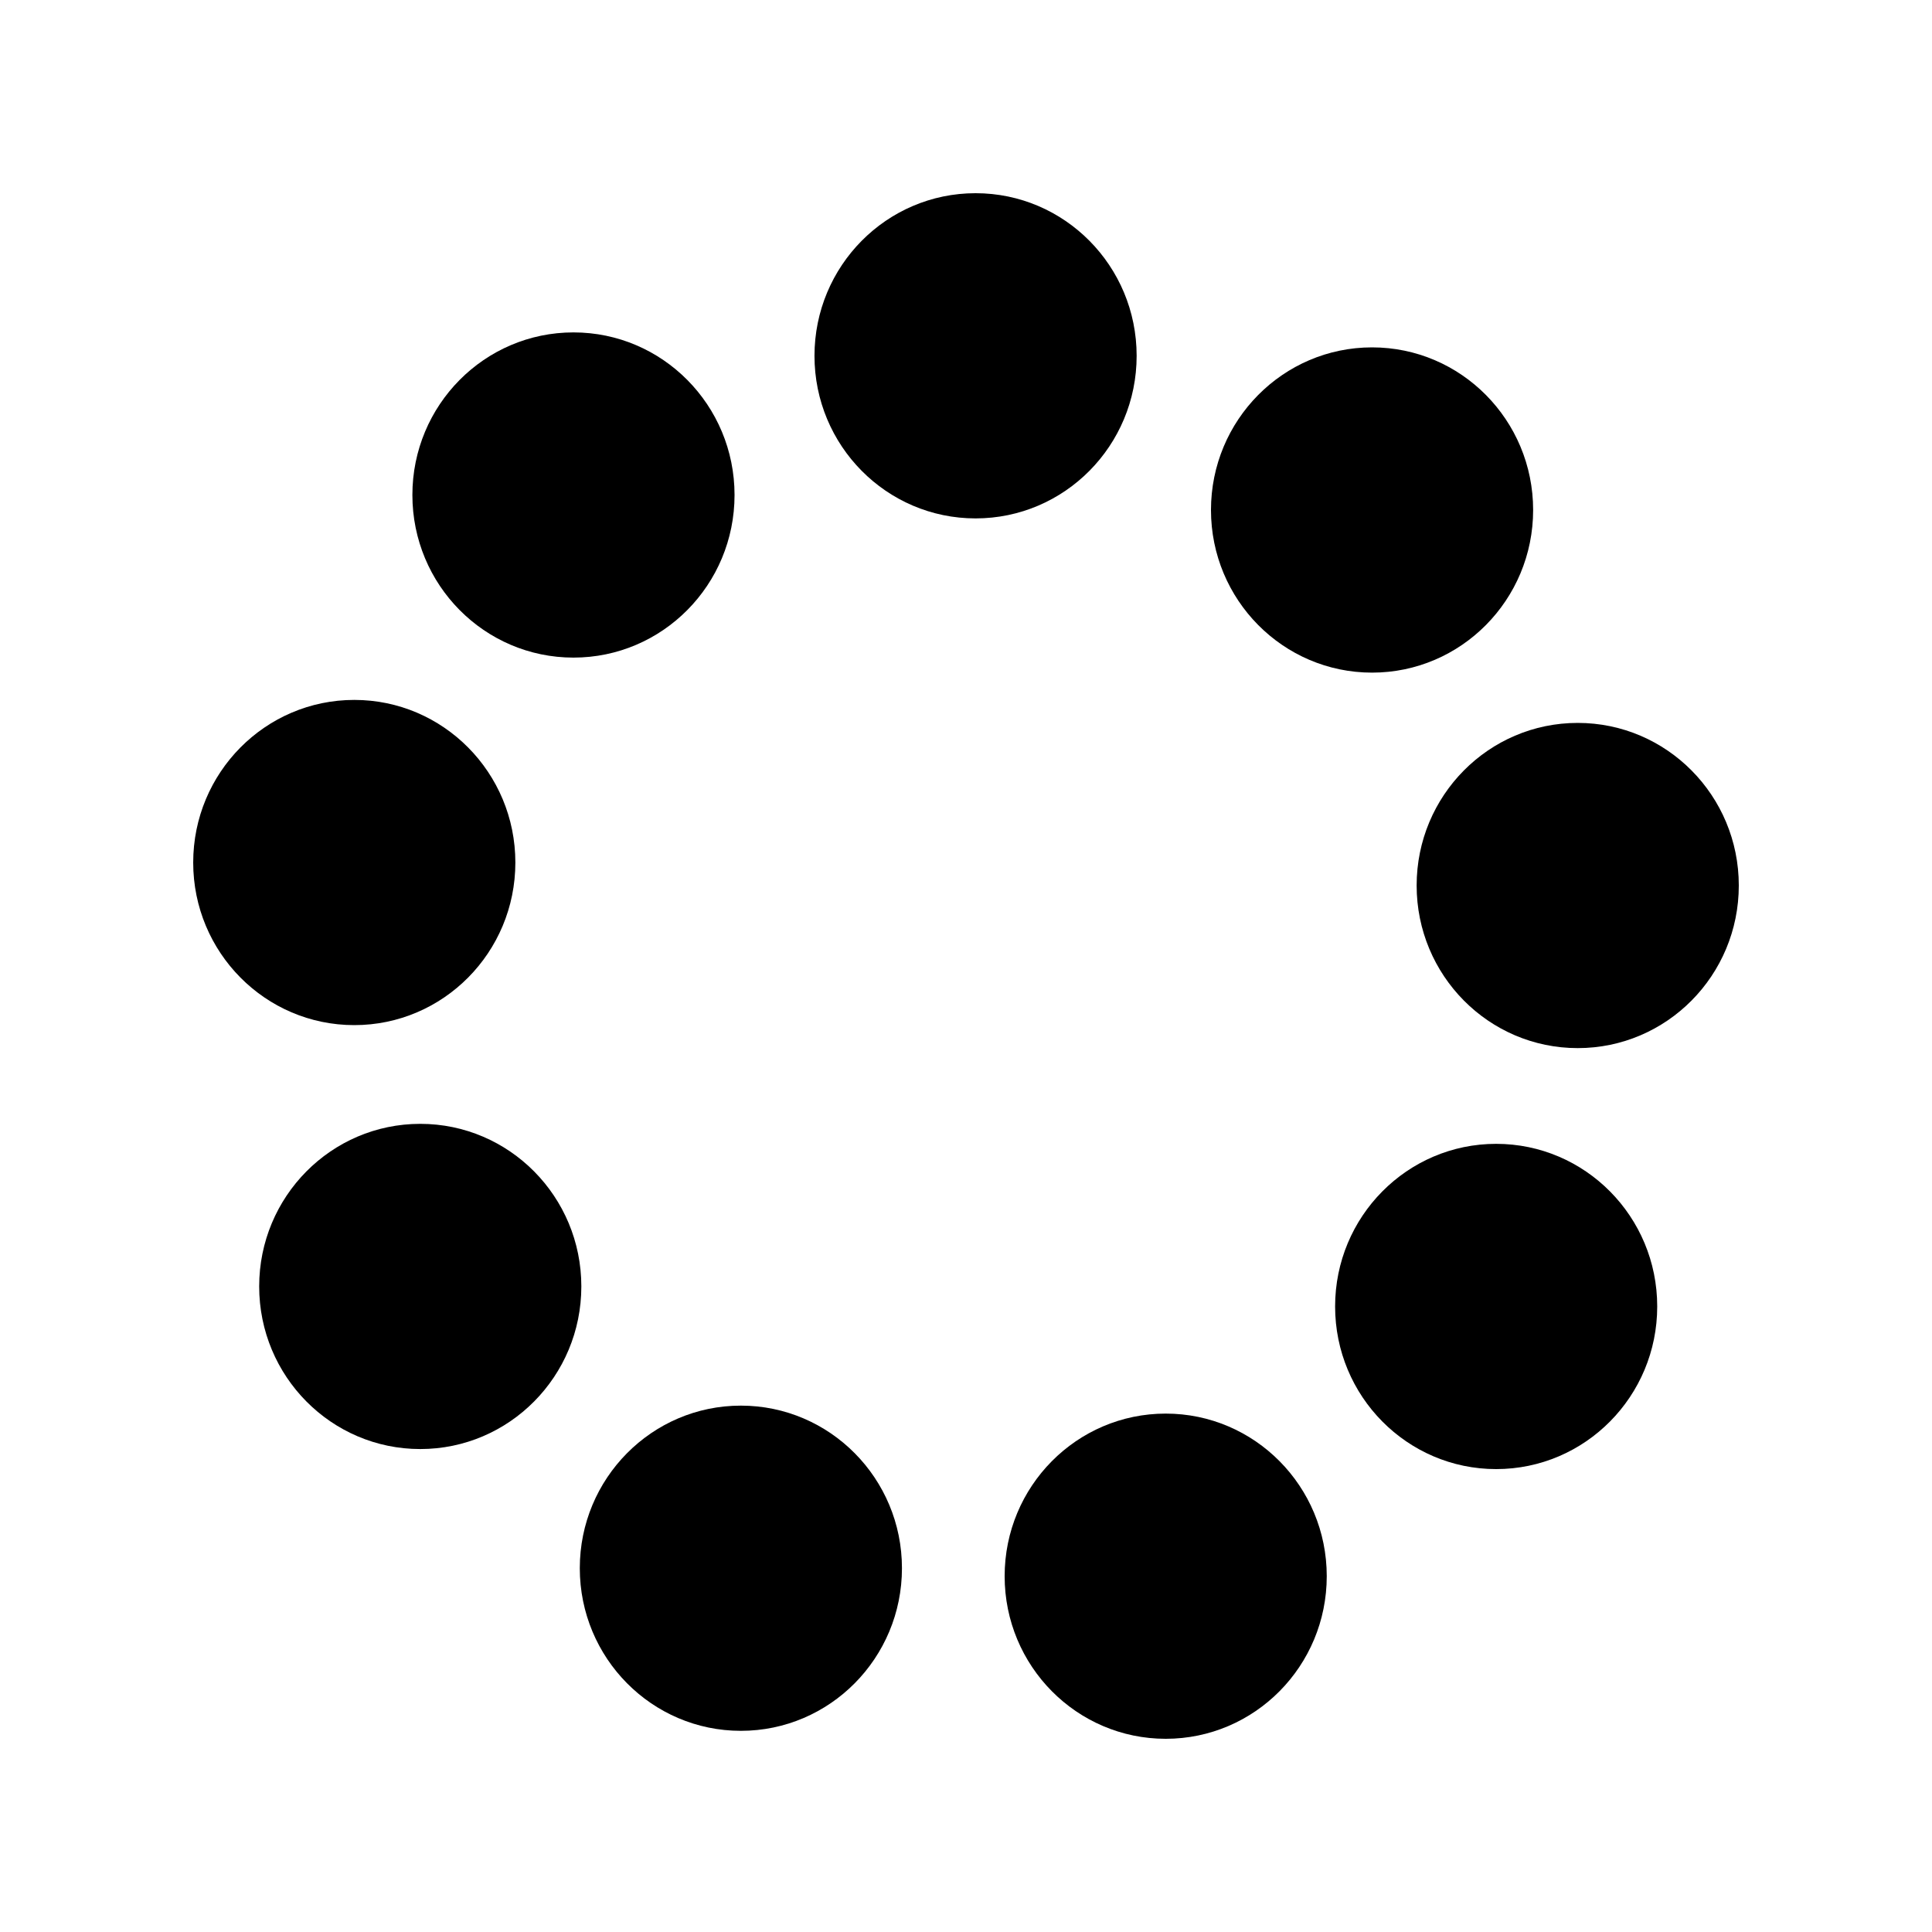 <svg width="40" height="40" viewBox="0 0 40 40" fill="none" xmlns="http://www.w3.org/2000/svg">
<path d="M20.198 10.733C22.04 10.733 23.533 9.226 23.533 7.367C23.533 5.507 22.04 4 20.198 4C18.356 4 16.863 5.507 16.863 7.367C16.863 9.226 18.356 10.733 20.198 10.733Z" fill="currentColor"/>
<path d="M11.873 13.615C13.715 13.615 15.208 12.108 15.208 10.248C15.208 8.389 13.715 6.882 11.873 6.882C10.031 6.882 8.538 8.389 8.538 10.248C8.538 12.108 10.031 13.615 11.873 13.615Z" fill="currentColor"/>
<path d="M7.335 21.224C9.177 21.224 10.67 19.717 10.67 17.858C10.67 15.998 9.177 14.491 7.335 14.491C5.493 14.491 4 15.998 4 17.858C4 19.717 5.493 21.224 7.335 21.224Z" fill="currentColor"/>
<path d="M8.701 30.001C10.543 30.001 12.036 28.494 12.036 26.634C12.036 24.775 10.543 23.268 8.701 23.268C6.859 23.268 5.366 24.775 5.366 26.634C5.366 28.494 6.859 30.001 8.701 30.001Z" fill="currentColor"/>
<path d="M15.339 35.835C17.18 35.835 18.674 34.328 18.674 32.468C18.674 30.609 17.18 29.102 15.339 29.102C13.497 29.102 12.004 30.609 12.004 32.468C12.004 34.328 13.497 35.835 15.339 35.835Z" fill="currentColor"/>
<path d="M24.135 36C25.976 36 27.469 34.493 27.469 32.633C27.469 30.774 25.976 29.267 24.135 29.267C22.293 29.267 20.8 30.774 20.8 32.633C20.8 34.493 22.293 36 24.135 36Z" fill="currentColor"/>
<path d="M30.976 30.416C32.818 30.416 34.311 28.908 34.311 27.049C34.311 25.189 32.818 23.682 30.976 23.682C29.135 23.682 27.642 25.189 27.642 27.049C27.642 28.908 29.135 30.416 30.976 30.416Z" fill="currentColor"/>
<path d="M32.665 21.7C34.507 21.7 36 20.193 36 18.333C36 16.474 34.507 14.967 32.665 14.967C30.823 14.967 29.33 16.474 29.33 18.333C29.33 20.193 30.823 21.7 32.665 21.7Z" fill="currentColor"/>
<path d="M28.407 13.926C30.249 13.926 31.742 12.418 31.742 10.559C31.742 8.7 30.249 7.192 28.407 7.192C26.565 7.192 25.072 8.7 25.072 10.559C25.072 12.418 26.565 13.926 28.407 13.926Z" fill="currentColor"/>
</svg>
